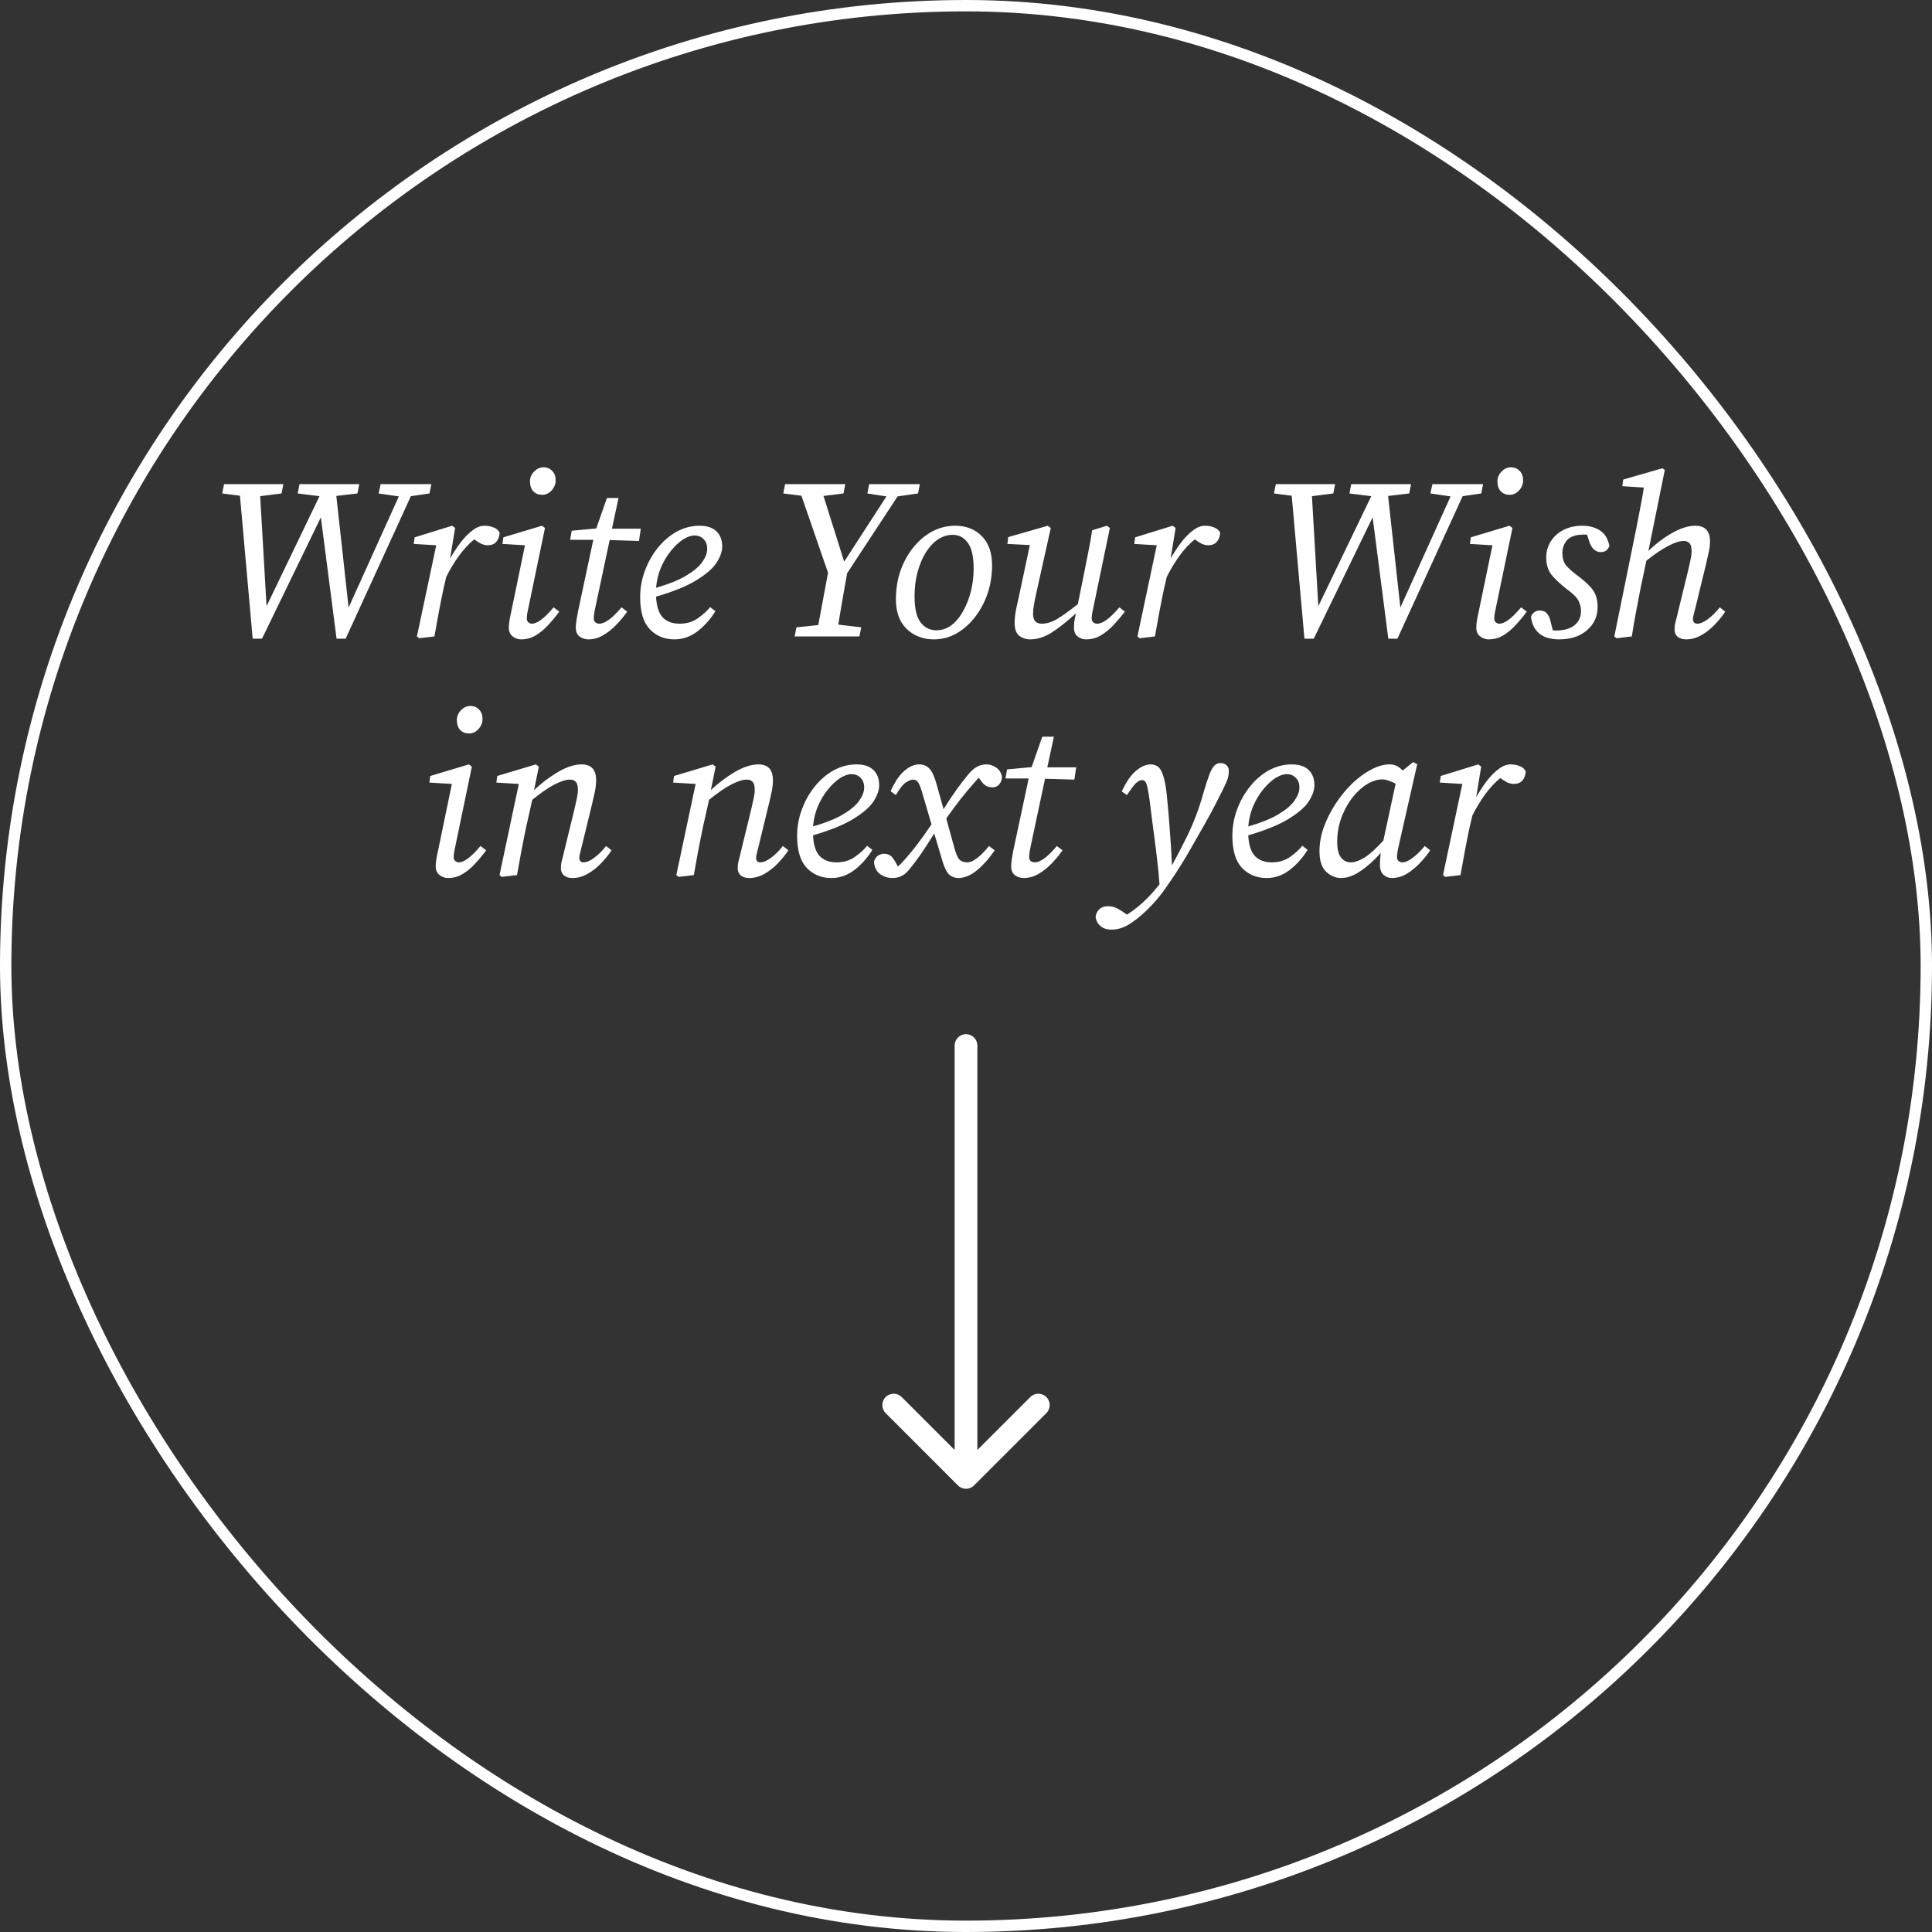 <svg width="170" height="170" viewBox="0 0 170 170" fill="none" xmlns="http://www.w3.org/2000/svg">
<rect x="0" y="0" width="170" height="170" fill="#333333" stroke="none"/>
<rect x="0.5" y="0.5" width="169" height="169" rx="84.5" stroke="white"/>
<path d="M33.314 43.42L33.494 42.6H37.954L37.794 43.42L36.154 43.66L30.414 56.2H29.614L28.234 45.52L23.054 56.2H22.234L21.114 43.62L19.554 43.42L19.714 42.6H24.934L24.774 43.42L22.894 43.66L23.454 53.34L28.114 43.66L26.194 43.42L26.354 42.6H31.614L31.454 43.42L29.594 43.64L30.674 53.46L35.094 43.68L33.314 43.42ZM36.685 56L38.385 47.98L36.405 47.86L36.485 47.28L39.785 46.26L40.045 46.46L39.605 49.14C39.898 48.633 40.205 48.167 40.525 47.74C40.858 47.3 41.205 46.947 41.565 46.68C41.925 46.4 42.278 46.26 42.625 46.26C42.905 46.26 43.165 46.307 43.405 46.4C43.645 46.48 43.831 46.633 43.965 46.86C43.952 47.193 43.852 47.467 43.665 47.68C43.492 47.88 43.238 47.98 42.905 47.98C42.731 47.98 42.538 47.933 42.325 47.84C42.125 47.733 41.925 47.607 41.725 47.46C41.245 47.86 40.805 48.333 40.405 48.88C40.005 49.427 39.625 50.053 39.265 50.76L39.025 51.8C38.878 52.493 38.738 53.193 38.605 53.9C38.485 54.593 38.358 55.293 38.225 56L36.885 56.16L36.685 56ZM44.773 55.24C44.773 55.093 44.786 54.92 44.813 54.72C44.839 54.507 44.899 54.193 44.993 53.78L46.193 47.98L44.213 47.86L44.293 47.28L47.693 46.26L47.953 46.46L46.533 53.3C46.479 53.553 46.433 53.78 46.393 53.98C46.366 54.18 46.353 54.333 46.353 54.44C46.353 54.573 46.399 54.68 46.493 54.76C46.586 54.84 46.686 54.88 46.793 54.88C47.273 54.88 47.913 54.4 48.713 53.44L49.213 53.82C48.919 54.22 48.599 54.607 48.253 54.98C47.919 55.353 47.553 55.66 47.153 55.9C46.766 56.14 46.333 56.26 45.853 56.26C45.586 56.26 45.339 56.173 45.113 56C44.886 55.827 44.773 55.573 44.773 55.24ZM47.713 43.54C47.393 43.54 47.133 43.44 46.933 43.24C46.733 43.027 46.633 42.733 46.633 42.36C46.633 42.027 46.753 41.74 46.993 41.5C47.233 41.247 47.506 41.12 47.813 41.12C48.133 41.12 48.393 41.227 48.593 41.44C48.793 41.64 48.893 41.92 48.893 42.28C48.893 42.6 48.773 42.893 48.533 43.16C48.293 43.413 48.019 43.54 47.713 43.54ZM50.866 53.78L52.206 47.5H50.166L50.306 46.7L52.466 46.5L53.406 43.82H54.426L53.846 46.52H56.386L56.226 47.6L53.646 47.52L52.426 53.26C52.306 53.793 52.246 54.18 52.246 54.42C52.246 54.567 52.293 54.68 52.386 54.76C52.493 54.84 52.606 54.88 52.726 54.88C53.233 54.88 53.886 54.4 54.686 53.44L55.186 53.82C54.906 54.22 54.586 54.607 54.226 54.98C53.866 55.353 53.48 55.66 53.066 55.9C52.653 56.14 52.22 56.26 51.766 56.26C51.473 56.26 51.213 56.173 50.986 56C50.773 55.827 50.666 55.573 50.666 55.24C50.666 55.093 50.68 54.92 50.706 54.72C50.733 54.507 50.786 54.193 50.866 53.78ZM61.108 47.12C60.802 47.12 60.462 47.24 60.088 47.48C59.728 47.72 59.375 48.053 59.028 48.48C58.682 48.907 58.388 49.4 58.148 49.96C57.922 50.507 57.782 51.093 57.728 51.72C58.835 51.4 59.715 51.047 60.368 50.66C61.035 50.26 61.508 49.86 61.788 49.46C62.082 49.047 62.228 48.66 62.228 48.3C62.228 47.927 62.122 47.64 61.908 47.44C61.708 47.227 61.442 47.12 61.108 47.12ZM59.348 56.26C58.468 56.26 57.742 55.96 57.168 55.36C56.608 54.76 56.328 53.82 56.328 52.54C56.328 51.74 56.468 50.967 56.748 50.22C57.028 49.46 57.408 48.787 57.888 48.2C58.368 47.6 58.922 47.127 59.548 46.78C60.188 46.433 60.855 46.26 61.548 46.26C62.202 46.26 62.695 46.42 63.028 46.74C63.375 47.06 63.548 47.513 63.548 48.1C63.548 48.527 63.382 49 63.048 49.52C62.715 50.027 62.122 50.54 61.268 51.06C60.428 51.58 59.248 52.06 57.728 52.5C57.768 53.353 57.968 53.967 58.328 54.34C58.688 54.7 59.175 54.88 59.788 54.88C60.415 54.88 60.955 54.72 61.408 54.4C61.862 54.08 62.222 53.753 62.488 53.42L62.948 53.78C62.535 54.46 62.015 55.047 61.388 55.54C60.762 56.02 60.082 56.26 59.348 56.26ZM68.921 43.42L69.081 42.6H74.38L74.221 43.42L72.46 43.64L74.281 49.42L78.001 43.68L76.32 43.42L76.481 42.6H80.941L80.781 43.42L78.981 43.68L74.54 50.44C74.407 51.187 74.274 51.94 74.141 52.7C74.007 53.46 73.88 54.213 73.76 54.96L75.781 55.2L75.621 56H69.921L70.081 55.2L72.001 55L72.861 50.4L70.52 43.62L68.921 43.42ZM82.174 56.26C81.561 56.26 81.001 56.127 80.494 55.86C79.987 55.593 79.581 55.2 79.274 54.68C78.981 54.147 78.834 53.5 78.834 52.74C78.834 51.833 78.967 50.993 79.234 50.22C79.514 49.433 79.894 48.747 80.374 48.16C80.854 47.56 81.407 47.093 82.034 46.76C82.674 46.427 83.347 46.26 84.054 46.26C85.001 46.26 85.774 46.56 86.374 47.16C86.987 47.76 87.294 48.627 87.294 49.76C87.294 50.627 87.161 51.453 86.894 52.24C86.627 53.013 86.254 53.707 85.774 54.32C85.307 54.92 84.767 55.393 84.154 55.74C83.541 56.087 82.881 56.26 82.174 56.26ZM82.394 55.46C82.887 55.46 83.334 55.307 83.734 55C84.134 54.693 84.474 54.28 84.754 53.76C85.047 53.24 85.274 52.66 85.434 52.02C85.594 51.38 85.674 50.727 85.674 50.06C85.674 48.98 85.501 48.213 85.154 47.76C84.821 47.293 84.381 47.06 83.834 47.06C83.207 47.06 82.634 47.307 82.114 47.8C81.607 48.293 81.207 48.953 80.914 49.78C80.621 50.593 80.474 51.5 80.474 52.5C80.474 53.553 80.654 54.313 81.014 54.78C81.374 55.233 81.834 55.46 82.394 55.46ZM95.559 56.26C95.293 56.26 95.046 56.173 94.82 56C94.606 55.827 94.499 55.567 94.499 55.22C94.499 55.087 94.506 54.933 94.519 54.76C94.546 54.573 94.593 54.313 94.659 53.98C93.886 54.687 93.18 55.247 92.54 55.66C91.9 56.06 91.273 56.26 90.659 56.26C90.286 56.26 89.96 56.153 89.68 55.94C89.413 55.727 89.279 55.347 89.279 54.8C89.279 54.427 89.326 54.013 89.419 53.56C89.526 53.093 89.62 52.667 89.7 52.28L90.62 47.96L88.639 47.86L88.719 47.26L92.2 46.26L92.46 46.46L91.2 52.12C91.106 52.533 91.033 52.9 90.98 53.22C90.926 53.527 90.9 53.793 90.9 54.02C90.9 54.593 91.153 54.88 91.659 54.88C92.086 54.88 92.533 54.747 92.999 54.48C93.466 54.2 94.079 53.76 94.84 53.16L95.379 50.5C95.513 49.86 95.639 49.22 95.76 48.58C95.893 47.94 96.006 47.3 96.1 46.66L97.4 46.26L97.659 46.46L96.24 53.3C96.186 53.553 96.139 53.78 96.1 53.98C96.073 54.18 96.059 54.333 96.059 54.44C96.059 54.573 96.106 54.68 96.2 54.76C96.293 54.84 96.4 54.88 96.519 54.88C96.786 54.88 97.079 54.76 97.4 54.52C97.719 54.28 98.086 53.92 98.499 53.44L98.98 53.82C98.673 54.22 98.346 54.607 97.999 54.98C97.653 55.353 97.279 55.66 96.879 55.9C96.48 56.14 96.04 56.26 95.559 56.26ZM100.085 56L101.785 47.98L99.805 47.86L99.885 47.28L103.185 46.26L103.445 46.46L103.005 49.14C103.298 48.633 103.605 48.167 103.925 47.74C104.258 47.3 104.605 46.947 104.965 46.68C105.325 46.4 105.678 46.26 106.025 46.26C106.305 46.26 106.565 46.307 106.805 46.4C107.045 46.48 107.232 46.633 107.365 46.86C107.352 47.193 107.252 47.467 107.065 47.68C106.892 47.88 106.638 47.98 106.305 47.98C106.132 47.98 105.938 47.933 105.725 47.84C105.525 47.733 105.325 47.607 105.125 47.46C104.645 47.86 104.205 48.333 103.805 48.88C103.405 49.427 103.025 50.053 102.665 50.76L102.425 51.8C102.278 52.493 102.138 53.193 102.005 53.9C101.885 54.593 101.758 55.293 101.625 56L100.285 56.16L100.085 56ZM125.86 43.42L126.04 42.6H130.5L130.34 43.42L128.7 43.66L122.96 56.2H122.16L120.78 45.52L115.6 56.2H114.78L113.66 43.62L112.1 43.42L112.26 42.6H117.48L117.32 43.42L115.44 43.66L116 53.34L120.66 43.66L118.74 43.42L118.9 42.6H124.16L124 43.42L122.14 43.64L123.22 53.46L127.64 43.68L125.86 43.42ZM129.902 55.24C129.902 55.093 129.915 54.92 129.942 54.72C129.968 54.507 130.028 54.193 130.122 53.78L131.322 47.98L129.342 47.86L129.422 47.28L132.822 46.26L133.082 46.46L131.662 53.3C131.608 53.553 131.562 53.78 131.522 53.98C131.495 54.18 131.482 54.333 131.482 54.44C131.482 54.573 131.528 54.68 131.622 54.76C131.715 54.84 131.815 54.88 131.922 54.88C132.402 54.88 133.042 54.4 133.842 53.44L134.342 53.82C134.048 54.22 133.728 54.607 133.382 54.98C133.048 55.353 132.682 55.66 132.282 55.9C131.895 56.14 131.462 56.26 130.982 56.26C130.715 56.26 130.468 56.173 130.242 56C130.015 55.827 129.902 55.573 129.902 55.24ZM132.842 43.54C132.522 43.54 132.262 43.44 132.062 43.24C131.862 43.027 131.762 42.733 131.762 42.36C131.762 42.027 131.882 41.74 132.122 41.5C132.362 41.247 132.635 41.12 132.942 41.12C133.262 41.12 133.522 41.227 133.722 41.44C133.922 41.64 134.022 41.92 134.022 42.28C134.022 42.6 133.902 42.893 133.662 43.16C133.422 43.413 133.148 43.54 132.842 43.54ZM140.575 53.42C140.575 54.247 140.262 54.927 139.635 55.46C139.022 55.993 138.209 56.26 137.195 56.26C136.422 56.26 135.829 56.08 135.415 55.72C135.015 55.36 134.782 54.88 134.715 54.28C134.769 54.107 134.862 53.973 134.995 53.88C135.142 53.773 135.295 53.72 135.455 53.72C135.749 53.72 135.962 53.8 136.095 53.96C136.242 54.107 136.349 54.32 136.415 54.6L136.635 55.46C136.675 55.473 136.715 55.48 136.755 55.48C136.809 55.48 136.862 55.48 136.915 55.48C137.609 55.48 138.149 55.327 138.535 55.02C138.922 54.713 139.115 54.3 139.115 53.78C139.115 53.46 139.042 53.153 138.895 52.86C138.749 52.567 138.389 52.213 137.815 51.8C137.322 51.413 136.902 51.02 136.555 50.62C136.222 50.207 136.055 49.687 136.055 49.06C136.055 48.54 136.189 48.067 136.455 47.64C136.722 47.213 137.089 46.88 137.555 46.64C138.035 46.387 138.595 46.26 139.235 46.26C139.822 46.26 140.329 46.393 140.755 46.66C141.182 46.913 141.469 47.367 141.615 48.02C141.495 48.393 141.242 48.58 140.855 48.58C140.389 48.58 140.049 48.267 139.835 47.64L139.655 47.06C139.615 47.047 139.569 47.04 139.515 47.04C139.475 47.04 139.429 47.04 139.375 47.04C138.682 47.04 138.189 47.2 137.895 47.52C137.615 47.84 137.475 48.227 137.475 48.68C137.475 49.093 137.575 49.44 137.775 49.72C137.989 49.987 138.382 50.333 138.955 50.76C139.555 51.213 139.975 51.627 140.215 52C140.455 52.36 140.575 52.833 140.575 53.42ZM142.247 56.16L142.047 56L143.987 46.46C144.107 45.873 144.22 45.287 144.327 44.7C144.447 44.1 144.554 43.5 144.647 42.9L142.747 42.78L142.827 42.2L146.287 41.2L146.487 41.36L145.047 48.48C145.687 47.853 146.38 47.327 147.127 46.9C147.887 46.473 148.567 46.26 149.167 46.26C150.034 46.26 150.467 46.72 150.467 47.64C150.467 47.96 150.427 48.287 150.347 48.62C150.28 48.94 150.207 49.267 150.127 49.6L149.227 53.3C149.16 53.58 149.1 53.82 149.047 54.02C148.994 54.207 148.967 54.353 148.967 54.46C148.967 54.74 149.1 54.88 149.367 54.88C149.607 54.88 149.9 54.753 150.247 54.5C150.607 54.247 150.967 53.893 151.327 53.44L151.807 53.82C151.554 54.207 151.24 54.593 150.867 54.98C150.507 55.353 150.114 55.66 149.687 55.9C149.26 56.14 148.82 56.26 148.367 56.26C148.047 56.26 147.794 56.18 147.607 56.02C147.434 55.86 147.347 55.653 147.347 55.4C147.347 55.173 147.374 54.953 147.427 54.74C147.494 54.513 147.574 54.193 147.667 53.78L148.527 50.26C148.607 49.913 148.68 49.587 148.747 49.28C148.814 48.973 148.847 48.72 148.847 48.52C148.847 48.173 148.787 47.933 148.667 47.8C148.547 47.667 148.374 47.6 148.147 47.6C147.787 47.6 147.334 47.747 146.787 48.04C146.24 48.32 145.6 48.753 144.867 49.34L144.347 51.8C144.214 52.493 144.08 53.193 143.947 53.9C143.814 54.593 143.694 55.293 143.587 56L142.247 56.16ZM38.34 76.24C38.34 76.093 38.353 75.92 38.38 75.72C38.406 75.507 38.466 75.193 38.559 74.78L39.76 68.98L37.779 68.86L37.859 68.28L41.26 67.26L41.52 67.46L40.099 74.3C40.046 74.553 39.999 74.78 39.959 74.98C39.933 75.18 39.919 75.333 39.919 75.44C39.919 75.573 39.966 75.68 40.059 75.76C40.153 75.84 40.253 75.88 40.359 75.88C40.84 75.88 41.48 75.4 42.279 74.44L42.779 74.82C42.486 75.22 42.166 75.607 41.819 75.98C41.486 76.353 41.12 76.66 40.719 76.9C40.333 77.14 39.9 77.26 39.419 77.26C39.153 77.26 38.906 77.173 38.679 77C38.453 76.827 38.34 76.573 38.34 76.24ZM41.279 64.54C40.959 64.54 40.7 64.44 40.499 64.24C40.3 64.027 40.2 63.733 40.2 63.36C40.2 63.027 40.319 62.74 40.559 62.5C40.8 62.247 41.073 62.12 41.38 62.12C41.7 62.12 41.959 62.227 42.16 62.44C42.359 62.64 42.459 62.92 42.459 63.28C42.459 63.6 42.34 63.893 42.099 64.16C41.859 64.413 41.586 64.54 41.279 64.54ZM45.493 77L44.153 77.16L43.953 77L45.653 68.98L43.673 68.86L43.753 68.28L47.153 67.26L47.413 67.46L46.993 69.52C47.66 68.893 48.367 68.36 49.113 67.92C49.873 67.48 50.56 67.26 51.173 67.26C52.026 67.26 52.453 67.72 52.453 68.64C52.453 68.96 52.42 69.287 52.353 69.62C52.286 69.94 52.213 70.267 52.133 70.6L51.233 74.3C51.166 74.58 51.106 74.82 51.053 75.02C51 75.207 50.973 75.353 50.973 75.46C50.973 75.74 51.1 75.88 51.353 75.88C51.606 75.88 51.907 75.753 52.253 75.5C52.613 75.247 52.973 74.893 53.333 74.44L53.813 74.82C53.56 75.207 53.246 75.593 52.873 75.98C52.513 76.353 52.12 76.66 51.693 76.9C51.267 77.14 50.82 77.26 50.353 77.26C50.047 77.26 49.8 77.18 49.613 77.02C49.44 76.86 49.353 76.653 49.353 76.4C49.353 76.173 49.38 75.953 49.433 75.74C49.5 75.513 49.58 75.193 49.673 74.78L50.533 71.26C50.613 70.913 50.687 70.587 50.753 70.28C50.82 69.973 50.853 69.72 50.853 69.52C50.853 69.173 50.793 68.933 50.673 68.8C50.553 68.667 50.38 68.6 50.153 68.6C49.793 68.6 49.333 68.747 48.773 69.04C48.213 69.333 47.566 69.78 46.833 70.38L46.293 72.8C46.147 73.493 46.007 74.193 45.873 74.9C45.753 75.593 45.627 76.293 45.493 77ZM61.05 77L59.71 77.16L59.51 77L61.21 68.98L59.23 68.86L59.31 68.28L62.71 67.26L62.97 67.46L62.55 69.52C63.217 68.893 63.924 68.36 64.67 67.92C65.43 67.48 66.117 67.26 66.73 67.26C67.584 67.26 68.01 67.72 68.01 68.64C68.01 68.96 67.977 69.287 67.91 69.62C67.844 69.94 67.77 70.267 67.69 70.6L66.79 74.3C66.724 74.58 66.664 74.82 66.61 75.02C66.557 75.207 66.53 75.353 66.53 75.46C66.53 75.74 66.657 75.88 66.91 75.88C67.164 75.88 67.464 75.753 67.81 75.5C68.17 75.247 68.53 74.893 68.89 74.44L69.37 74.82C69.117 75.207 68.804 75.593 68.43 75.98C68.07 76.353 67.677 76.66 67.25 76.9C66.824 77.14 66.377 77.26 65.91 77.26C65.604 77.26 65.357 77.18 65.17 77.02C64.997 76.86 64.91 76.653 64.91 76.4C64.91 76.173 64.937 75.953 64.99 75.74C65.057 75.513 65.137 75.193 65.23 74.78L66.09 71.26C66.17 70.913 66.244 70.587 66.31 70.28C66.377 69.973 66.41 69.72 66.41 69.52C66.41 69.173 66.35 68.933 66.23 68.8C66.11 68.667 65.937 68.6 65.71 68.6C65.35 68.6 64.89 68.747 64.33 69.04C63.77 69.333 63.124 69.78 62.39 70.38L61.85 72.8C61.704 73.493 61.564 74.193 61.43 74.9C61.31 75.593 61.184 76.293 61.05 77ZM74.92 68.12C74.613 68.12 74.273 68.24 73.9 68.48C73.54 68.72 73.186 69.053 72.84 69.48C72.493 69.907 72.2 70.4 71.96 70.96C71.733 71.507 71.593 72.093 71.54 72.72C72.646 72.4 73.526 72.047 74.18 71.66C74.846 71.26 75.32 70.86 75.6 70.46C75.893 70.047 76.04 69.66 76.04 69.3C76.04 68.927 75.933 68.64 75.72 68.44C75.52 68.227 75.253 68.12 74.92 68.12ZM73.16 77.26C72.28 77.26 71.553 76.96 70.98 76.36C70.42 75.76 70.14 74.82 70.14 73.54C70.14 72.74 70.28 71.967 70.56 71.22C70.84 70.46 71.22 69.787 71.7 69.2C72.18 68.6 72.733 68.127 73.36 67.78C74 67.433 74.666 67.26 75.36 67.26C76.013 67.26 76.506 67.42 76.84 67.74C77.186 68.06 77.36 68.513 77.36 69.1C77.36 69.527 77.193 70 76.86 70.52C76.526 71.027 75.933 71.54 75.08 72.06C74.24 72.58 73.06 73.06 71.54 73.5C71.58 74.353 71.78 74.967 72.14 75.34C72.5 75.7 72.986 75.88 73.6 75.88C74.226 75.88 74.766 75.72 75.22 75.4C75.673 75.08 76.033 74.753 76.3 74.42L76.76 74.78C76.346 75.46 75.826 76.047 75.2 76.54C74.573 77.02 73.893 77.26 73.16 77.26ZM76.904 75.84C76.958 75.6 77.071 75.42 77.244 75.3C77.431 75.18 77.604 75.12 77.764 75.12C77.978 75.12 78.158 75.167 78.304 75.26C78.451 75.34 78.611 75.533 78.784 75.84L79.004 76.24C79.124 76.147 79.251 76.027 79.384 75.88C79.864 75.36 80.311 74.827 80.724 74.28C81.138 73.733 81.551 73.153 81.964 72.54L81.124 69.68C81.004 69.267 80.891 68.987 80.784 68.84C80.691 68.68 80.538 68.6 80.324 68.6C80.191 68.6 79.991 68.68 79.724 68.84C79.471 69 79.171 69.373 78.824 69.96L78.364 69.62C78.738 68.793 79.144 68.193 79.584 67.82C80.024 67.447 80.451 67.26 80.864 67.26C81.251 67.26 81.558 67.387 81.784 67.64C82.024 67.893 82.231 68.34 82.404 68.98L83.024 71.2C83.451 70.52 83.851 69.92 84.224 69.4C84.611 68.88 84.931 68.467 85.184 68.16C85.478 67.813 85.744 67.58 85.984 67.46C86.224 67.327 86.504 67.26 86.824 67.26C87.091 67.26 87.358 67.347 87.624 67.52C87.904 67.693 88.084 67.96 88.164 68.32C88.164 68.6 88.084 68.833 87.924 69.02C87.764 69.193 87.571 69.28 87.344 69.28C87.144 69.28 86.958 69.24 86.784 69.16C86.611 69.067 86.431 68.88 86.244 68.6L86.124 68.44C86.071 68.48 86.024 68.527 85.984 68.58C85.944 68.633 85.898 68.687 85.844 68.74C85.378 69.26 84.931 69.793 84.504 70.34C84.078 70.887 83.664 71.447 83.264 72.02L83.964 74.56C84.111 75.107 84.264 75.467 84.424 75.64C84.598 75.8 84.824 75.88 85.104 75.88C85.371 75.88 85.664 75.753 85.984 75.5C86.318 75.247 86.664 74.893 87.024 74.44L87.524 74.82C87.044 75.527 86.524 76.113 85.964 76.58C85.404 77.033 84.858 77.26 84.324 77.26C84.031 77.26 83.771 77.167 83.544 76.98C83.318 76.78 83.118 76.393 82.944 75.82L82.204 73.34C81.791 74.007 81.398 74.613 81.024 75.16C80.651 75.693 80.291 76.167 79.944 76.58C79.731 76.833 79.511 77.007 79.284 77.1C79.058 77.207 78.811 77.26 78.544 77.26C78.144 77.26 77.778 77.147 77.444 76.92C77.124 76.68 76.944 76.32 76.904 75.84ZM89.175 74.78L90.515 68.5H88.475L88.615 67.7L90.775 67.5L91.715 64.82H92.735L92.155 67.52H94.695L94.535 68.6L91.955 68.52L90.735 74.26C90.615 74.793 90.555 75.18 90.555 75.42C90.555 75.567 90.602 75.68 90.695 75.76C90.802 75.84 90.915 75.88 91.035 75.88C91.542 75.88 92.195 75.4 92.995 74.44L93.495 74.82C93.215 75.22 92.895 75.607 92.535 75.98C92.175 76.353 91.789 76.66 91.375 76.9C90.962 77.14 90.529 77.26 90.075 77.26C89.782 77.26 89.522 77.173 89.295 77C89.082 76.827 88.975 76.573 88.975 76.24C88.975 76.093 88.989 75.92 89.015 75.72C89.042 75.507 89.095 75.193 89.175 74.78ZM96.405 80.64C96.458 80.347 96.585 80.12 96.785 79.96C96.972 79.813 97.205 79.74 97.485 79.74C97.778 79.74 98.045 79.8 98.285 79.92C98.538 80.053 98.812 80.227 99.105 80.44L99.165 80.48C99.818 80.067 100.418 79.58 100.965 79.02C101.152 78.833 101.332 78.64 101.505 78.44C101.678 78.24 101.852 78.033 102.025 77.82C101.972 77.033 101.905 76.333 101.825 75.72C101.758 75.093 101.678 74.447 101.585 73.78C101.505 73.113 101.405 72.34 101.285 71.46C101.192 70.607 101.105 69.987 101.025 69.6C100.958 69.2 100.885 68.94 100.805 68.82C100.725 68.7 100.625 68.64 100.505 68.64C100.332 68.64 100.152 68.727 99.965 68.9C99.792 69.06 99.525 69.413 99.165 69.96L98.705 69.64C99.105 68.787 99.525 68.18 99.965 67.82C100.405 67.447 100.832 67.26 101.245 67.26C101.498 67.26 101.712 67.327 101.885 67.46C102.072 67.593 102.225 67.853 102.345 68.24C102.478 68.613 102.585 69.173 102.665 69.92C102.785 71.08 102.878 72.173 102.945 73.2C103.025 74.227 103.085 75.207 103.125 76.14C103.592 75.287 103.985 74.533 104.305 73.88C104.638 73.227 104.925 72.587 105.165 71.96C105.418 71.32 105.652 70.62 105.865 69.86C106.092 69.087 106.278 68.507 106.425 68.12C106.585 67.733 106.738 67.473 106.885 67.34C107.032 67.207 107.198 67.14 107.385 67.14C107.612 67.14 107.792 67.207 107.925 67.34C108.058 67.46 108.125 67.62 108.125 67.82C108.125 68.073 108.092 68.307 108.025 68.52C107.958 68.733 107.825 69.04 107.625 69.44C107.412 69.867 107.185 70.313 106.945 70.78C106.718 71.233 106.412 71.8 106.025 72.48C105.652 73.133 105.245 73.847 104.805 74.62C104.378 75.38 103.892 76.173 103.345 77C103.092 77.387 102.818 77.787 102.525 78.2C102.232 78.627 101.878 79.067 101.465 79.52C100.812 80.227 100.185 80.78 99.585 81.18C98.998 81.593 98.412 81.8 97.825 81.8C97.385 81.8 97.045 81.687 96.805 81.46C96.565 81.247 96.432 80.973 96.405 80.64ZM113.217 68.12C112.91 68.12 112.57 68.24 112.197 68.48C111.837 68.72 111.483 69.053 111.137 69.48C110.79 69.907 110.497 70.4 110.257 70.96C110.03 71.507 109.89 72.093 109.837 72.72C110.943 72.4 111.823 72.047 112.477 71.66C113.143 71.26 113.617 70.86 113.897 70.46C114.19 70.047 114.337 69.66 114.337 69.3C114.337 68.927 114.23 68.64 114.017 68.44C113.817 68.227 113.55 68.12 113.217 68.12ZM111.457 77.26C110.577 77.26 109.85 76.96 109.277 76.36C108.717 75.76 108.437 74.82 108.437 73.54C108.437 72.74 108.577 71.967 108.857 71.22C109.137 70.46 109.517 69.787 109.997 69.2C110.477 68.6 111.03 68.127 111.657 67.78C112.297 67.433 112.963 67.26 113.657 67.26C114.31 67.26 114.803 67.42 115.137 67.74C115.483 68.06 115.657 68.513 115.657 69.1C115.657 69.527 115.49 70 115.157 70.52C114.823 71.027 114.23 71.54 113.377 72.06C112.537 72.58 111.357 73.06 109.837 73.5C109.877 74.353 110.077 74.967 110.437 75.34C110.797 75.7 111.283 75.88 111.897 75.88C112.523 75.88 113.063 75.72 113.517 75.4C113.97 75.08 114.33 74.753 114.597 74.42L115.057 74.78C114.643 75.46 114.123 76.047 113.497 76.54C112.87 77.02 112.19 77.26 111.457 77.26ZM117.664 74.08C117.664 74.693 117.77 75.147 117.984 75.44C118.21 75.733 118.504 75.88 118.864 75.88C119.21 75.88 119.61 75.74 120.064 75.46C120.517 75.18 121.07 74.68 121.724 73.96L122.804 68.96C122.617 68.853 122.417 68.767 122.204 68.7C122.004 68.62 121.797 68.58 121.584 68.58C121.264 68.58 120.904 68.68 120.504 68.88C120.117 69.08 119.744 69.367 119.384 69.74C118.904 70.233 118.497 70.86 118.164 71.62C117.83 72.38 117.664 73.2 117.664 74.08ZM122.464 77.26C122.197 77.26 121.957 77.167 121.744 76.98C121.53 76.793 121.424 76.5 121.424 76.1C121.424 75.713 121.45 75.36 121.504 75.04C120.93 75.693 120.337 76.227 119.724 76.64C119.124 77.053 118.55 77.26 118.004 77.26C117.524 77.26 117.084 77.073 116.684 76.7C116.297 76.327 116.104 75.727 116.104 74.9C116.104 74.207 116.23 73.5 116.484 72.78C116.75 72.06 117.097 71.373 117.524 70.72C117.964 70.053 118.45 69.46 118.984 68.94C119.53 68.42 120.084 68.013 120.644 67.72C121.217 67.413 121.764 67.26 122.284 67.26C122.51 67.26 122.717 67.307 122.904 67.4C123.09 67.493 123.264 67.627 123.424 67.8L124.344 67.06L124.704 67.24L123.104 74.3C122.984 74.793 122.924 75.173 122.924 75.44C122.924 75.573 122.97 75.68 123.064 75.76C123.157 75.84 123.27 75.88 123.404 75.88C123.657 75.88 123.957 75.747 124.304 75.48C124.664 75.213 125.017 74.867 125.364 74.44L125.844 74.82C125.59 75.207 125.284 75.587 124.924 75.96C124.564 76.333 124.177 76.647 123.764 76.9C123.35 77.14 122.917 77.26 122.464 77.26ZM126.973 77L128.673 68.98L126.693 68.86L126.773 68.28L130.073 67.26L130.333 67.46L129.893 70.14C130.186 69.633 130.493 69.167 130.813 68.74C131.146 68.3 131.493 67.947 131.853 67.68C132.213 67.4 132.566 67.26 132.913 67.26C133.193 67.26 133.453 67.307 133.693 67.4C133.933 67.48 134.119 67.633 134.253 67.86C134.239 68.193 134.139 68.467 133.953 68.68C133.779 68.88 133.526 68.98 133.193 68.98C133.019 68.98 132.826 68.933 132.613 68.84C132.413 68.733 132.213 68.607 132.013 68.46C131.533 68.86 131.093 69.333 130.693 69.88C130.293 70.427 129.913 71.053 129.553 71.76L129.313 72.8C129.166 73.493 129.026 74.193 128.893 74.9C128.773 75.593 128.646 76.293 128.513 77L127.173 77.16L126.973 77Z" fill="white"/>
<path d="M84.293 130.707C84.683 131.098 85.317 131.098 85.707 130.707L92.071 124.343C92.462 123.953 92.462 123.319 92.071 122.929C91.68 122.538 91.047 122.538 90.657 122.929L85 128.586L79.343 122.929C78.953 122.538 78.32 122.538 77.929 122.929C77.538 123.319 77.538 123.953 77.929 124.343L84.293 130.707ZM86 92C86 91.448 85.552 91 85 91C84.448 91 84 91.448 84 92L86 92ZM86 130L86 92L84 92L84 130L86 130Z" fill="white"/>
</svg>
